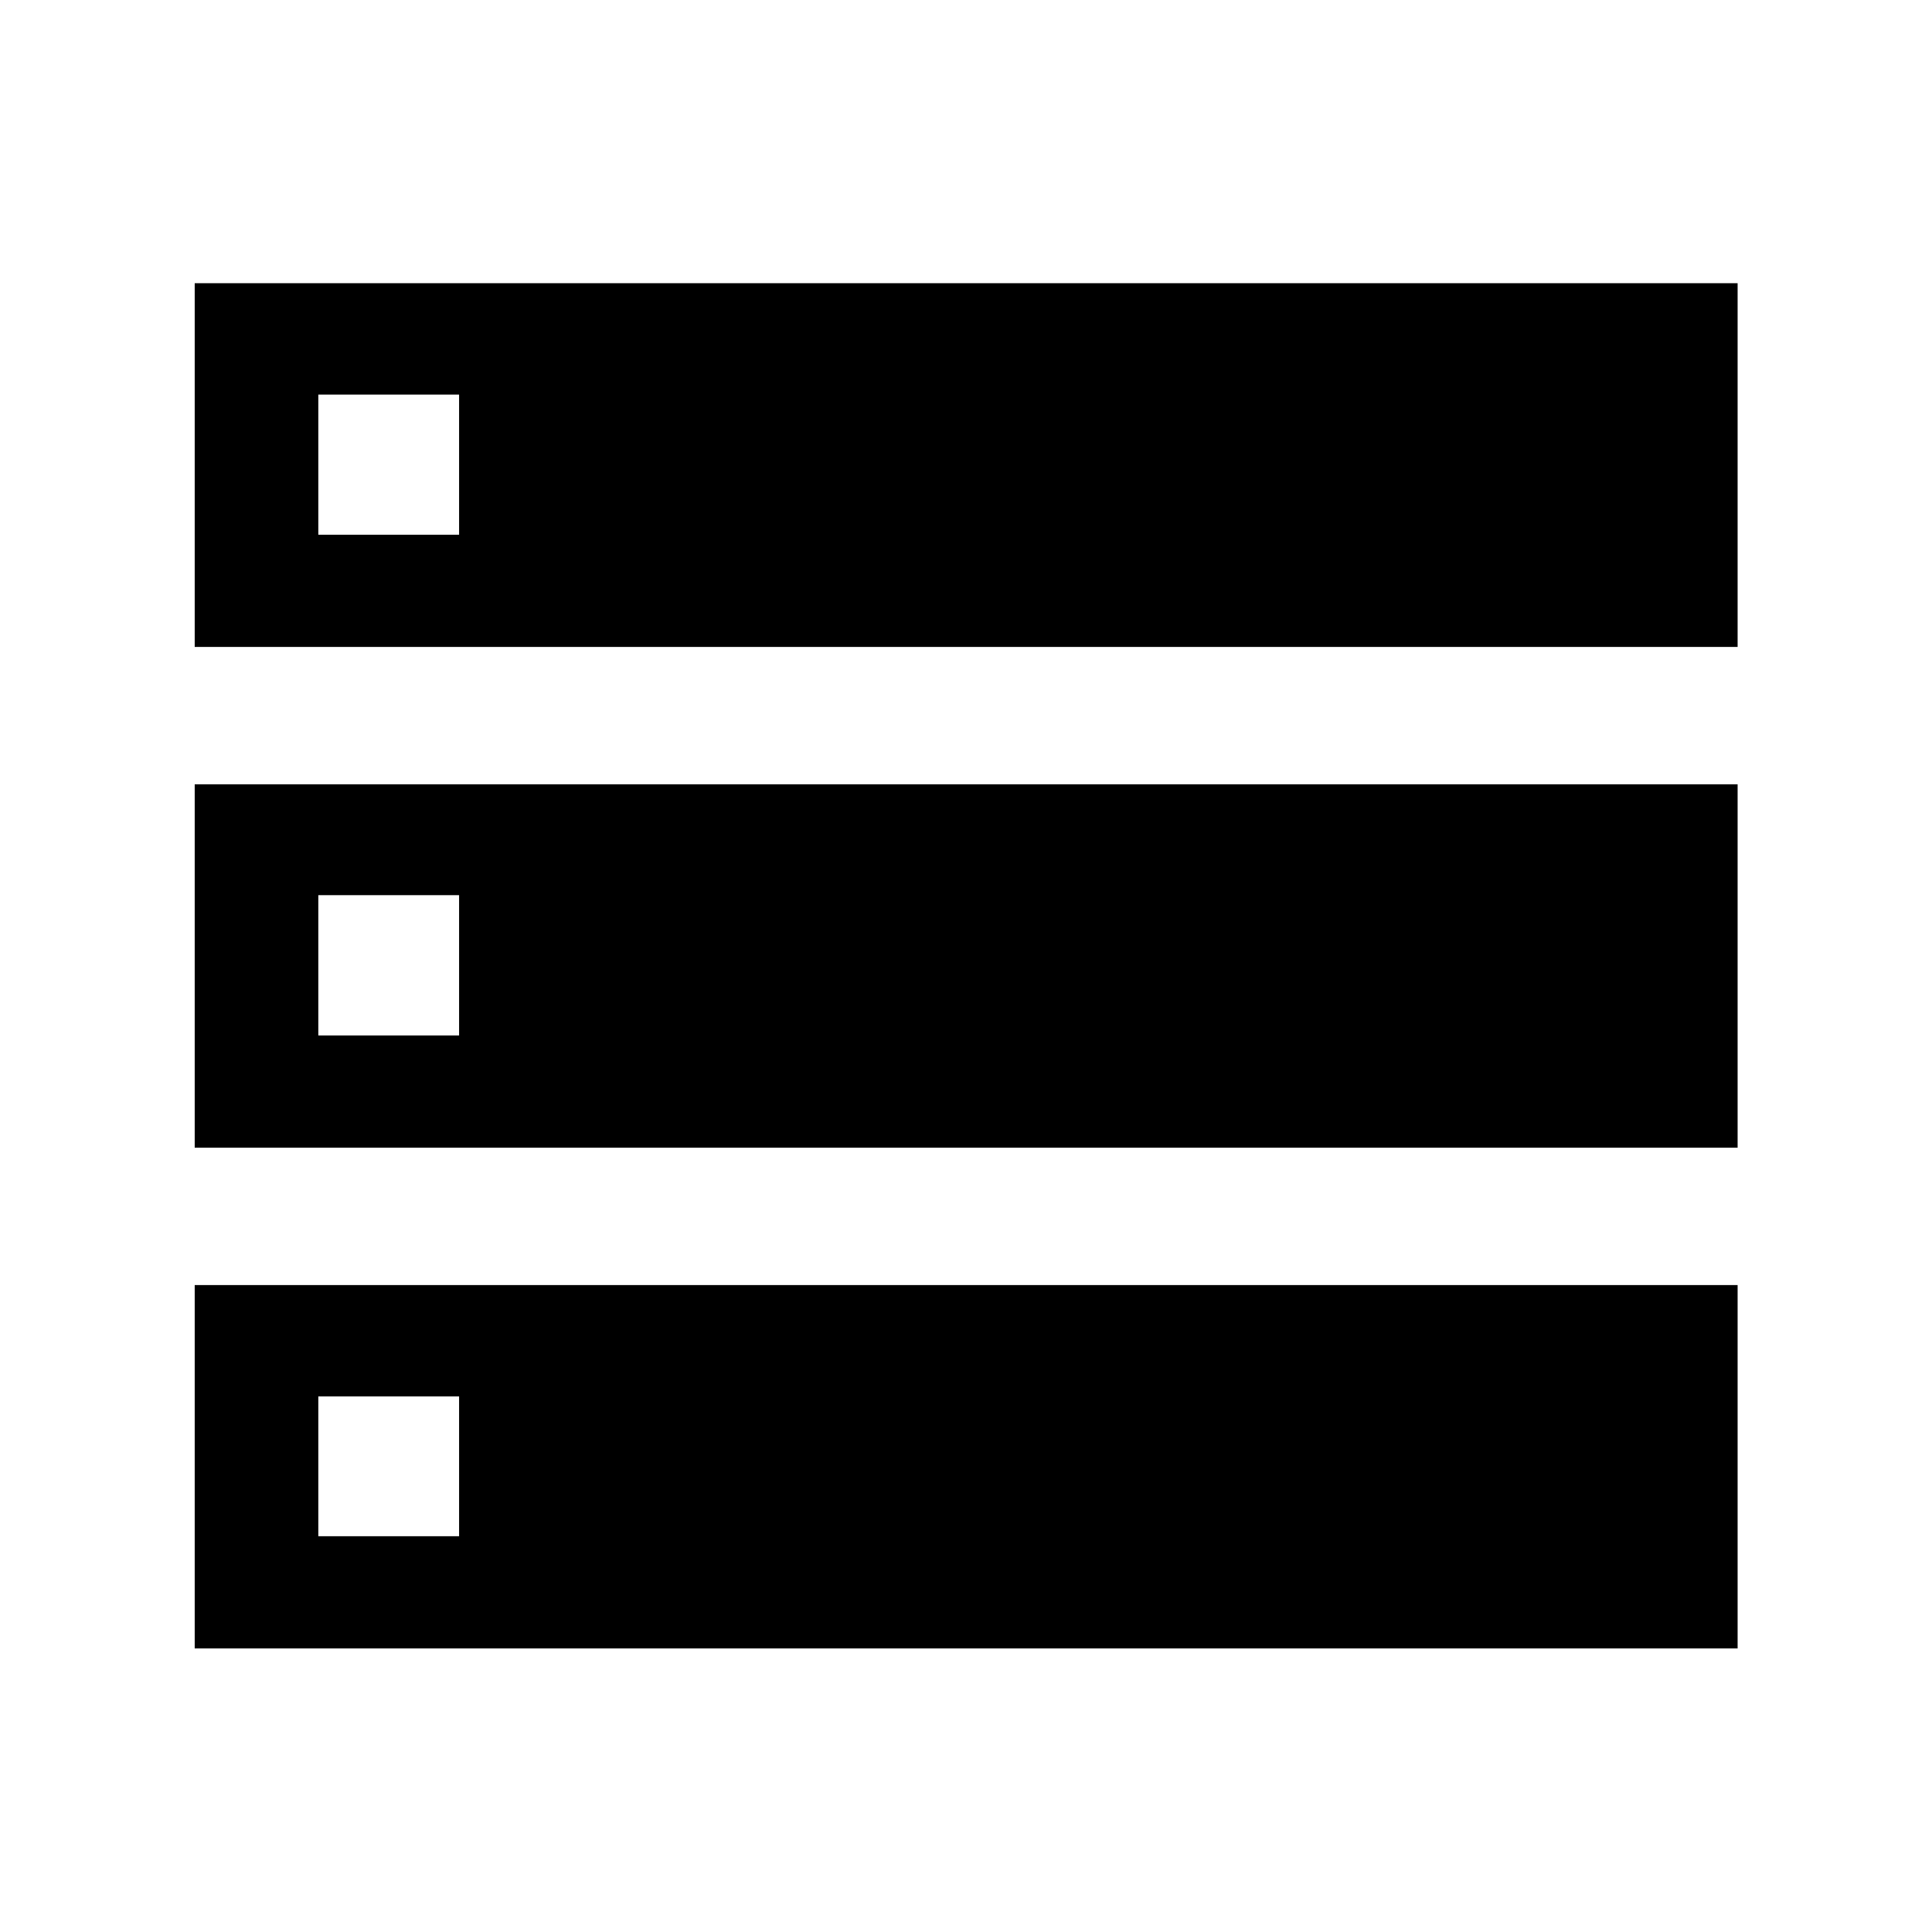 <svg xmlns="http://www.w3.org/2000/svg" height="40" viewBox="0 -960 960 960" width="40"><path d="M96.75-638.53h766.66v-180.74H96.75v180.74Zm0 248.82h766.66v-180.58H96.75v180.58Zm0 248.82h766.66v-180.58H96.75v180.58Zm61.42-553.41v-69.63h69.95v69.63h-69.95Zm0 248.82v-69.71h69.95v69.71h-69.95Zm0 248.82v-69.47h69.95v69.47h-69.95Z"/></svg>